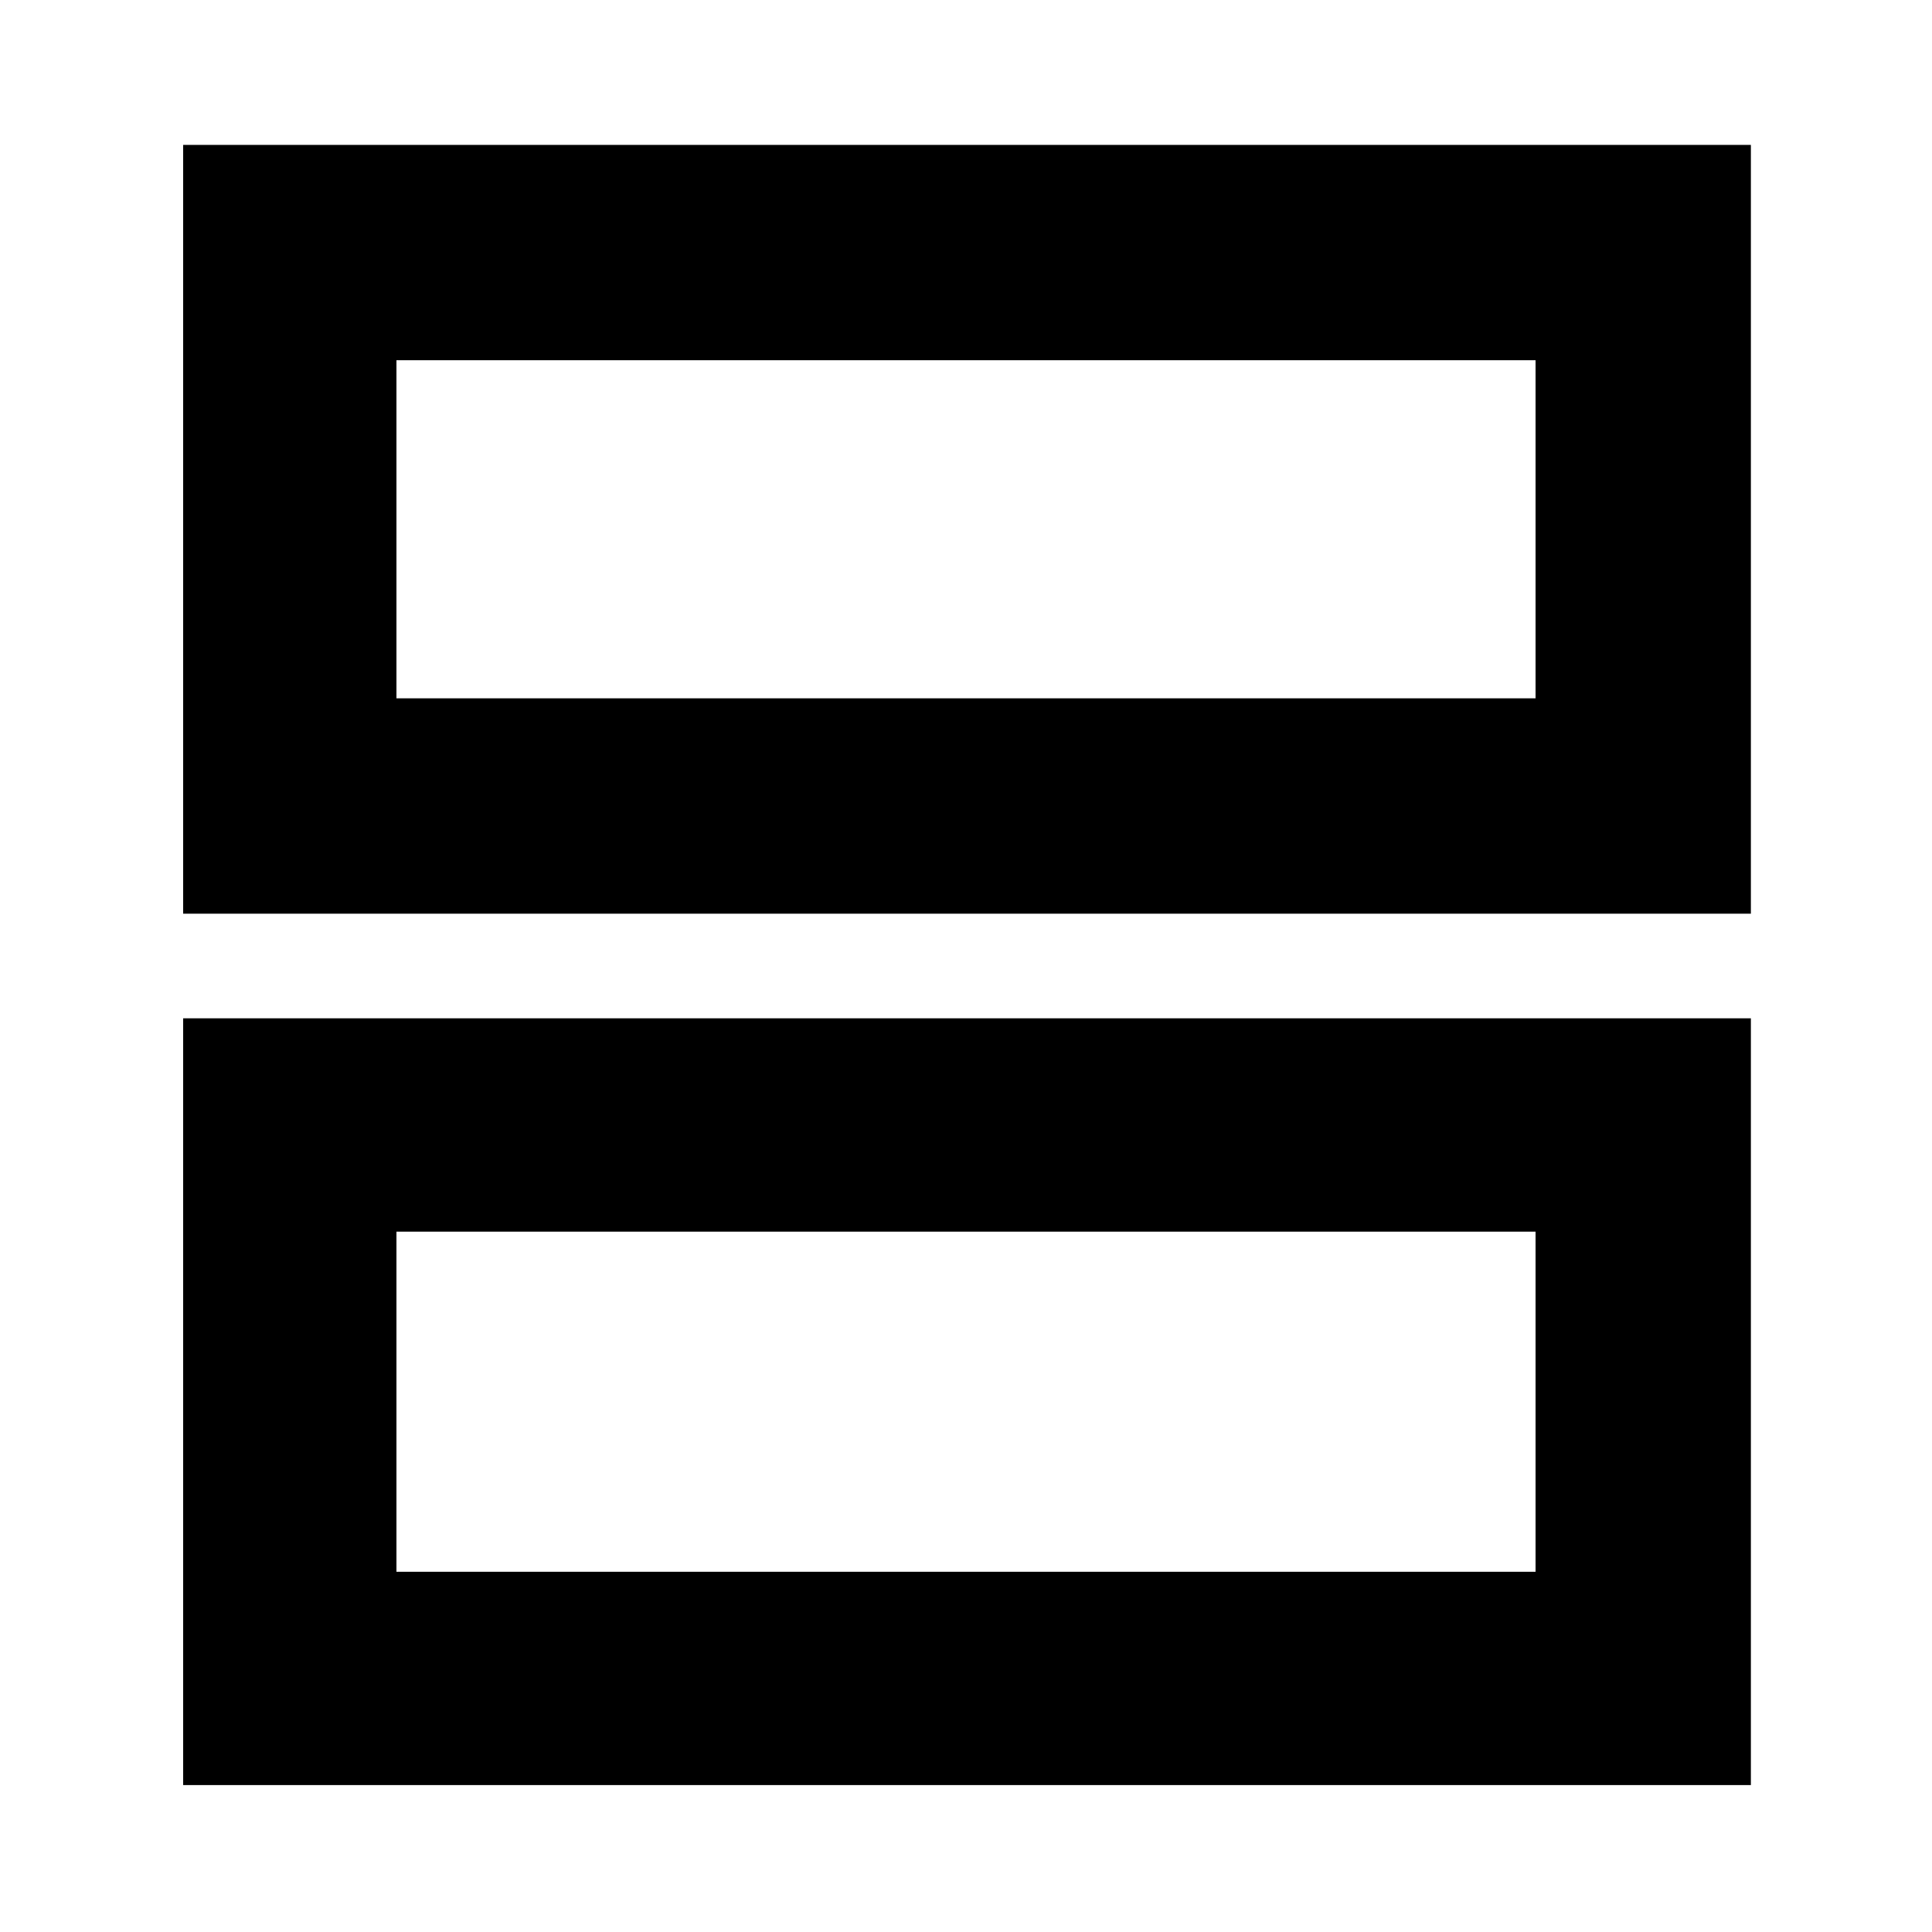 <svg xmlns="http://www.w3.org/2000/svg" height="40" width="40"><path d="M3.792 36.958V21.083H36.25V36.958ZM8.208 32.542H31.792V25.5H8.208ZM3.792 18.917V3H36.25V18.917ZM8.208 14.458H31.792V7.458H8.208ZM8.208 25.5V32.542ZM8.208 7.458V14.458Z"/></svg>